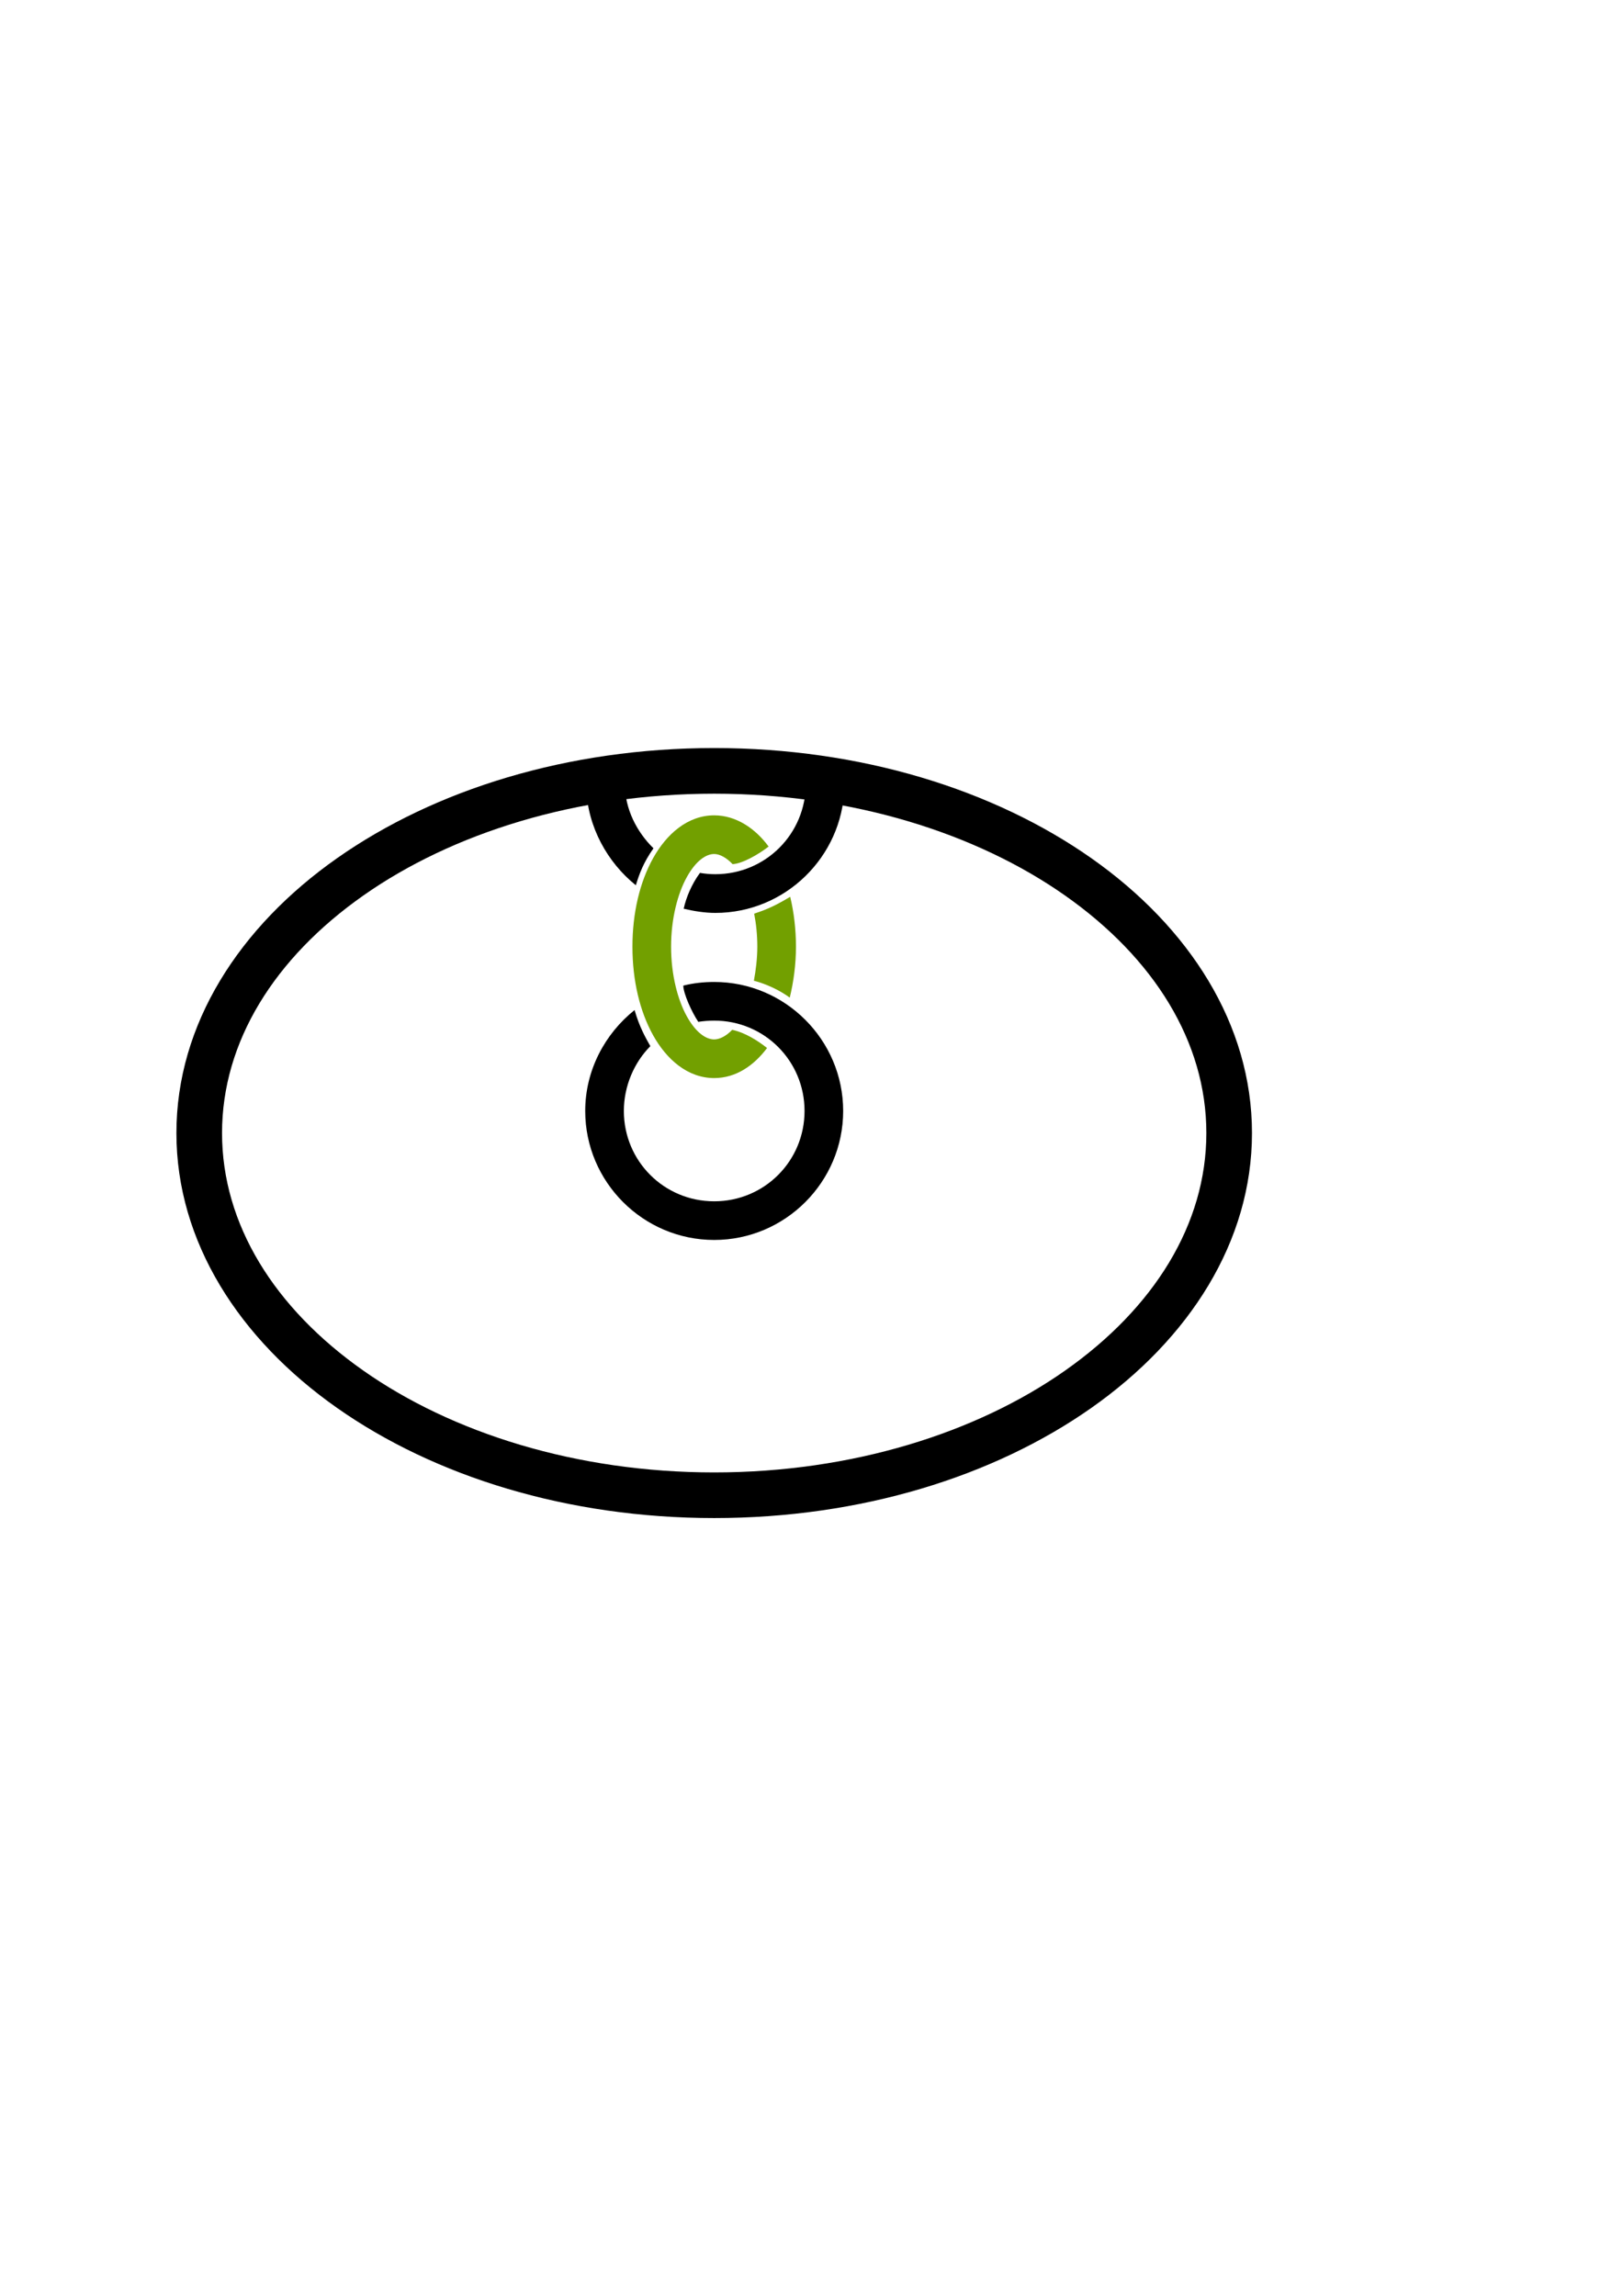 <?xml version="1.0" encoding="UTF-8" standalone="no"?>
<!-- Created with Inkscape (http://www.inkscape.org/) -->

<svg
   xmlns:dc="http://purl.org/dc/elements/1.1/"
   xmlns:cc="http://creativecommons.org/ns#"
   xmlns:rdf="http://www.w3.org/1999/02/22-rdf-syntax-ns#"
   xmlns:svg="http://www.w3.org/2000/svg"
   xmlns="http://www.w3.org/2000/svg"
   xmlns:sodipodi="http://sodipodi.sourceforge.net/DTD/sodipodi-0.dtd"
   xmlns:inkscape="http://www.inkscape.org/namespaces/inkscape"
   width="210mm"
   height="297mm"
   viewBox="0 0 210 297"
   version="1.1"
   id="svg8"
   inkscape:version="0.92.2 (5c3e80d, 2017-08-06)"
   sodipodi:docname="CAS_logo_idea.svg">
  <defs
     id="defs2" />
  <sodipodi:namedview
     id="base"
     pagecolor="#ffffff"
     bordercolor="#666666"
     borderopacity="1.0"
     inkscape:pageopacity="0.0"
     inkscape:pageshadow="2"
     inkscape:zoom="0.7"
     inkscape:cx="311.82202"
     inkscape:cy="660.40904"
     inkscape:document-units="mm"
     inkscape:current-layer="layer2"
     showgrid="false"
     inkscape:window-width="958"
     inkscape:window-height="1008"
     inkscape:window-x="953"
     inkscape:window-y="0"
     inkscape:window-maximized="0" />
  <g
     inkscape:label="Layer 1"
     inkscape:groupmode="layer"
     id="layer1">
    <path
       style="color:#000000;font-style:normal;font-variant:normal;font-weight:normal;font-stretch:normal;font-size:medium;line-height:normal;font-family:sans-serif;font-variant-ligatures:normal;font-variant-position:normal;font-variant-caps:normal;font-variant-numeric:normal;font-variant-alternates:normal;font-feature-settings:normal;text-indent:0;text-align:start;text-decoration:none;text-decoration-line:none;text-decoration-style:solid;text-decoration-color:#000000;letter-spacing:normal;word-spacing:normal;text-transform:none;writing-mode:lr-tb;direction:ltr;text-orientation:mixed;dominant-baseline:auto;baseline-shift:baseline;text-anchor:start;white-space:normal;shape-padding:0;clip-rule:nonzero;display:inline;overflow:visible;visibility:visible;opacity:1;isolation:auto;mix-blend-mode:normal;color-interpolation:sRGB;color-interpolation-filters:linearRGB;solid-color:#000000;solid-opacity:1;vector-effect:none;fill:#000000;fill-opacity:1;fill-rule:nonzero;stroke:none;stroke-width:5;stroke-linecap:round;stroke-linejoin:round;stroke-miterlimit:0;stroke-dasharray:none;stroke-dashoffset:0;stroke-opacity:1;color-rendering:auto;image-rendering:auto;shape-rendering:auto;text-rendering:auto;enable-background:accumulate"
       d="m 92.411,127.033 c -1.387,0 -2.711,0.15 -4.001,0.472 0.022,1.063 1.108,3.445 1.943,4.689 0.631,-0.104 1.396,-0.161 2.058,-0.161 6.485,0 11.688,5.203 11.688,11.688 0,6.485 -5.203,11.687 -11.688,11.687 -6.485,0 -11.69,-5.202 -11.69,-11.687 0,-3.226 1.336,-6.275 3.428,-8.384 -0.584,-1.035 -1.408,-2.451 -2.042,-4.671 -3.835,3.063 -6.386,7.788 -6.386,13.055 0,9.187 7.502,16.687 16.689,16.687 9.187,0 16.687,-7.5 16.687,-16.687 0,-9.187 -7.5,-16.688 -16.687,-16.688 z"
       id="path815-6"
       inkscape:connector-curvature="0"
       sodipodi:nodetypes="sccssssccssss" />
    <path
       style="color:#000000;font-style:normal;font-variant:normal;font-weight:normal;font-stretch:normal;font-size:medium;line-height:normal;font-family:sans-serif;font-variant-ligatures:normal;font-variant-position:normal;font-variant-caps:normal;font-variant-numeric:normal;font-variant-alternates:normal;font-feature-settings:normal;text-indent:0;text-align:start;text-decoration:none;text-decoration-line:none;text-decoration-style:solid;text-decoration-color:#000000;letter-spacing:normal;word-spacing:normal;text-transform:none;writing-mode:lr-tb;direction:ltr;text-orientation:mixed;dominant-baseline:auto;baseline-shift:baseline;text-anchor:start;white-space:normal;shape-padding:0;clip-rule:nonzero;display:inline;overflow:visible;visibility:visible;opacity:1;isolation:auto;mix-blend-mode:normal;color-interpolation:sRGB;color-interpolation-filters:linearRGB;solid-color:#000000;solid-opacity:1;vector-effect:none;fill:#72a000;fill-opacity:1;fill-rule:nonzero;stroke:none;stroke-width:5;stroke-linecap:round;stroke-linejoin:round;stroke-miterlimit:0;stroke-dasharray:none;stroke-dashoffset:0;stroke-opacity:1;color-rendering:auto;image-rendering:auto;shape-rendering:auto;text-rendering:auto;enable-background:accumulate"
       d="m 92.411,105.478 c -3.443,0 -6.173,2.434 -7.899,5.529 -1.725,3.095 -2.681,7.086 -2.681,11.465 0,4.379 0.956,8.372 2.681,11.467 1.725,3.095 4.456,5.527 7.899,5.527 2.806,0 5.137,-1.616 6.838,-3.89 -1.21,-0.956 -2.832,-1.992 -4.511,-2.351 -0.803,0.841 -1.66,1.241 -2.327,1.241 -1.019,0 -2.331,-0.812 -3.529,-2.963 -1.199,-2.151 -2.051,-5.406 -2.051,-9.031 0,-3.626 0.852,-6.88 2.051,-9.031 1.199,-2.151 2.51,-2.963 3.529,-2.963 0.676,0 1.564,0.444 2.379,1.313 1.238,-0.059 3.28,-1.208 4.661,-2.276 -1.706,-2.324 -4.195,-4.037 -7.04,-4.037 z m 9.832,10.537 c -1.662,0.99 -2.823,1.587 -4.661,2.177 0.258,1.328 0.407,2.771 0.407,4.28 0,1.485 -0.194,3.089 -0.445,4.399 1.562,0.406 3.324,1.213 4.642,2.186 0.492,-1.998 0.804,-4.305 0.804,-6.585 0,-2.244 -0.269,-4.485 -0.746,-6.457 z"
       id="path815-1"
       inkscape:connector-curvature="0"
       sodipodi:nodetypes="scscsccscscsccsccsccsc" />
  </g>
  <g
     inkscape:groupmode="layer"
     id="layer2"
     inkscape:label="Layer 2">
    <path
       style="color:#000000;font-style:normal;font-variant:normal;font-weight:normal;font-stretch:normal;font-size:medium;line-height:normal;font-family:sans-serif;font-variant-ligatures:normal;font-variant-position:normal;font-variant-caps:normal;font-variant-numeric:normal;font-variant-alternates:normal;font-feature-settings:normal;text-indent:0;text-align:start;text-decoration:none;text-decoration-line:none;text-decoration-style:solid;text-decoration-color:#000000;letter-spacing:normal;word-spacing:normal;text-transform:none;writing-mode:lr-tb;direction:ltr;text-orientation:mixed;dominant-baseline:auto;baseline-shift:baseline;text-anchor:start;white-space:normal;shape-padding:0;clip-rule:nonzero;display:inline;overflow:visible;visibility:visible;opacity:1;isolation:auto;mix-blend-mode:normal;color-interpolation:sRGB;color-interpolation-filters:linearRGB;solid-color:#000000;solid-opacity:1;vector-effect:none;fill:#000000;fill-opacity:1;fill-rule:nonzero;stroke:none;stroke-width:18.898;stroke-linecap:round;stroke-linejoin:round;stroke-miterlimit:0;stroke-dasharray:none;stroke-dashoffset:0;stroke-opacity:1;color-rendering:auto;image-rendering:auto;shape-rendering:auto;text-rendering:auto;enable-background:accumulate"
       d="m 305.113,381.607 c -6.389,0.824 -12.685,1.825 -18.883,2.99 0.642,19.03 10.322,36.373 24.217,47.561 1.764,-5.623 3.601,-10.908 8.621,-18.033 -8.14,-8.001 -13.979,-19.151 -13.979,-31.543 0,-0.327 0.017,-0.649 0.023,-0.975 z m 88.309,0 c 0.007,0.325 0.023,0.648 0.023,0.975 0,24.51 -19.664,44.18 -44.174,44.18 -2.562,0 -5.067,-0.226 -7.506,-0.639 -4.103,5.591 -6.722,11.962 -7.947,17.484 4.76,1.156 10.348,2.053 15.453,2.053 34.047,0 61.947,-27.268 63.02,-61.064 -6.194,-1.164 -12.485,-2.165 -18.869,-2.988 z"
       transform="scale(0.265)"
       id="path815-7"
       inkscape:connector-curvature="0"
       sodipodi:nodetypes="ccccsccssccscc" />
    <path
       style="color:#000000;font-style:normal;font-variant:normal;font-weight:normal;font-stretch:normal;font-size:medium;line-height:normal;font-family:sans-serif;font-variant-ligatures:normal;font-variant-position:normal;font-variant-caps:normal;font-variant-numeric:normal;font-variant-alternates:normal;font-feature-settings:normal;text-indent:0;text-align:start;text-decoration:none;text-decoration-line:none;text-decoration-style:solid;text-decoration-color:#000000;letter-spacing:normal;word-spacing:normal;text-transform:none;writing-mode:lr-tb;direction:ltr;text-orientation:mixed;dominant-baseline:auto;baseline-shift:baseline;text-anchor:start;white-space:normal;shape-padding:0;clip-rule:nonzero;display:inline;overflow:visible;visibility:visible;opacity:1;isolation:auto;mix-blend-mode:normal;color-interpolation:sRGB;color-interpolation-filters:linearRGB;solid-color:#000000;solid-opacity:1;vector-effect:none;fill:#000000;fill-opacity:1;fill-rule:nonzero;stroke:none;stroke-width:5.906;stroke-linecap:round;stroke-linejoin:round;stroke-miterlimit:0;stroke-dasharray:none;stroke-dashoffset:0;stroke-opacity:1;color-rendering:auto;image-rendering:auto;shape-rendering:auto;text-rendering:auto;enable-background:accumulate"
       d="m 92.41,96.771 c -18.961,0 -36.178,5.376 -48.814,14.262 -12.636,8.885 -20.77,21.472 -20.77,35.545 0,14.073 8.133,26.661 20.77,35.547 12.636,8.885 29.854,14.26 48.814,14.26 18.961,0 36.178,-5.374 48.814,-14.26 12.636,-8.885 20.77,-21.474 20.77,-35.547 0,-14.073 -8.133,-26.66 -20.77,-35.545 C 128.589,102.148 111.371,96.771 92.41,96.771 Z m 0,5.906 c 17.839,0 33.938,5.113 45.418,13.186 11.48,8.072 18.262,18.911 18.262,30.715 0,11.804 -6.782,22.644 -18.262,30.717 -11.48,8.072 -27.579,13.186 -45.418,13.186 -17.839,0 -33.938,-5.113 -45.418,-13.186 -11.48,-8.072 -18.262,-18.913 -18.262,-30.717 0,-11.804 6.782,-22.642 18.262,-30.715 11.48,-8.072 27.579,-13.186 45.418,-13.186 z"
       id="path940"
       inkscape:connector-curvature="0" />
  </g>
</svg>
